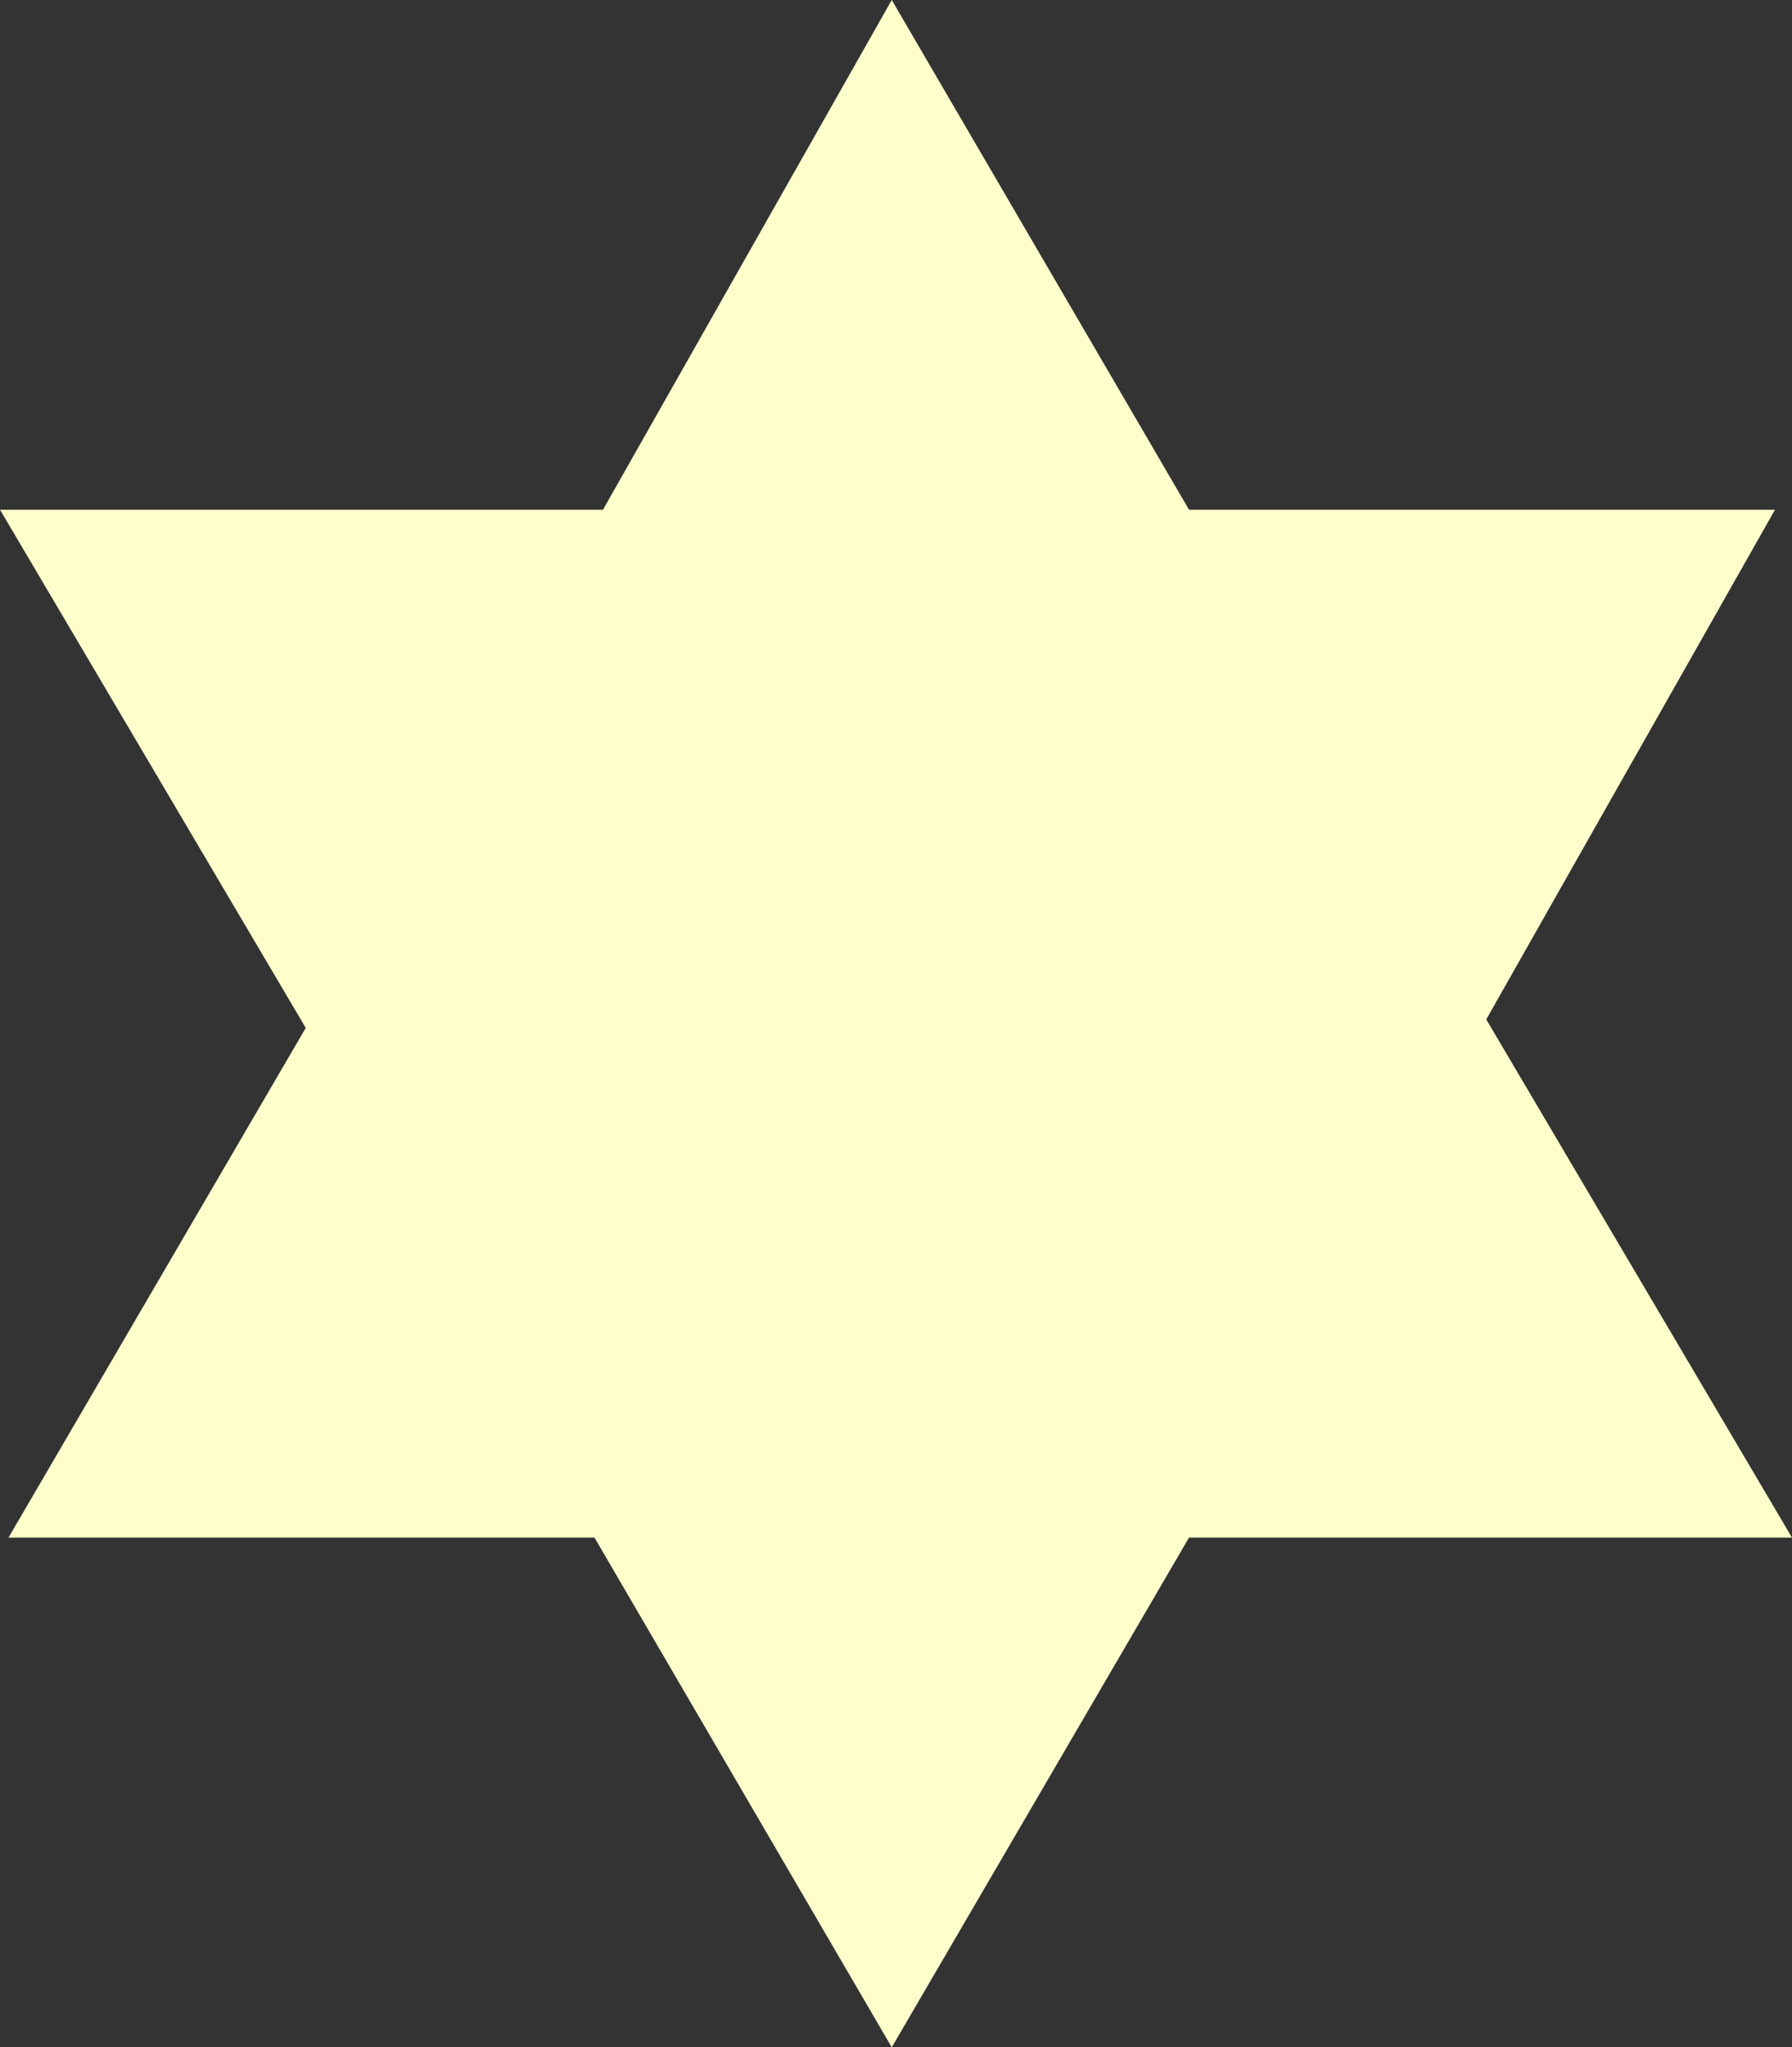 <?xml version="1.0" encoding="UTF-8" standalone="no"?>
<svg xmlns:xlink="http://www.w3.org/1999/xlink" height="12.05px" width="10.55px" xmlns="http://www.w3.org/2000/svg">
  <rect width="100%" height="100%" fill="#333333" stroke="none"/>
  <g transform="matrix(1.0, 0.0, 0.0, 1.0, -2.35, 5.15)">
    <path d="M7.6 -5.15 L9.35 -2.15 12.8 -2.15 11.1 0.85 12.9 3.9 9.35 3.9 7.6 6.9 5.85 3.9 2.4 3.9 4.15 0.9 2.35 -2.15 5.9 -2.15 7.6 -5.15" fill="#ffffcc" fill-rule="evenodd" stroke="none"/>
  </g>
</svg>
